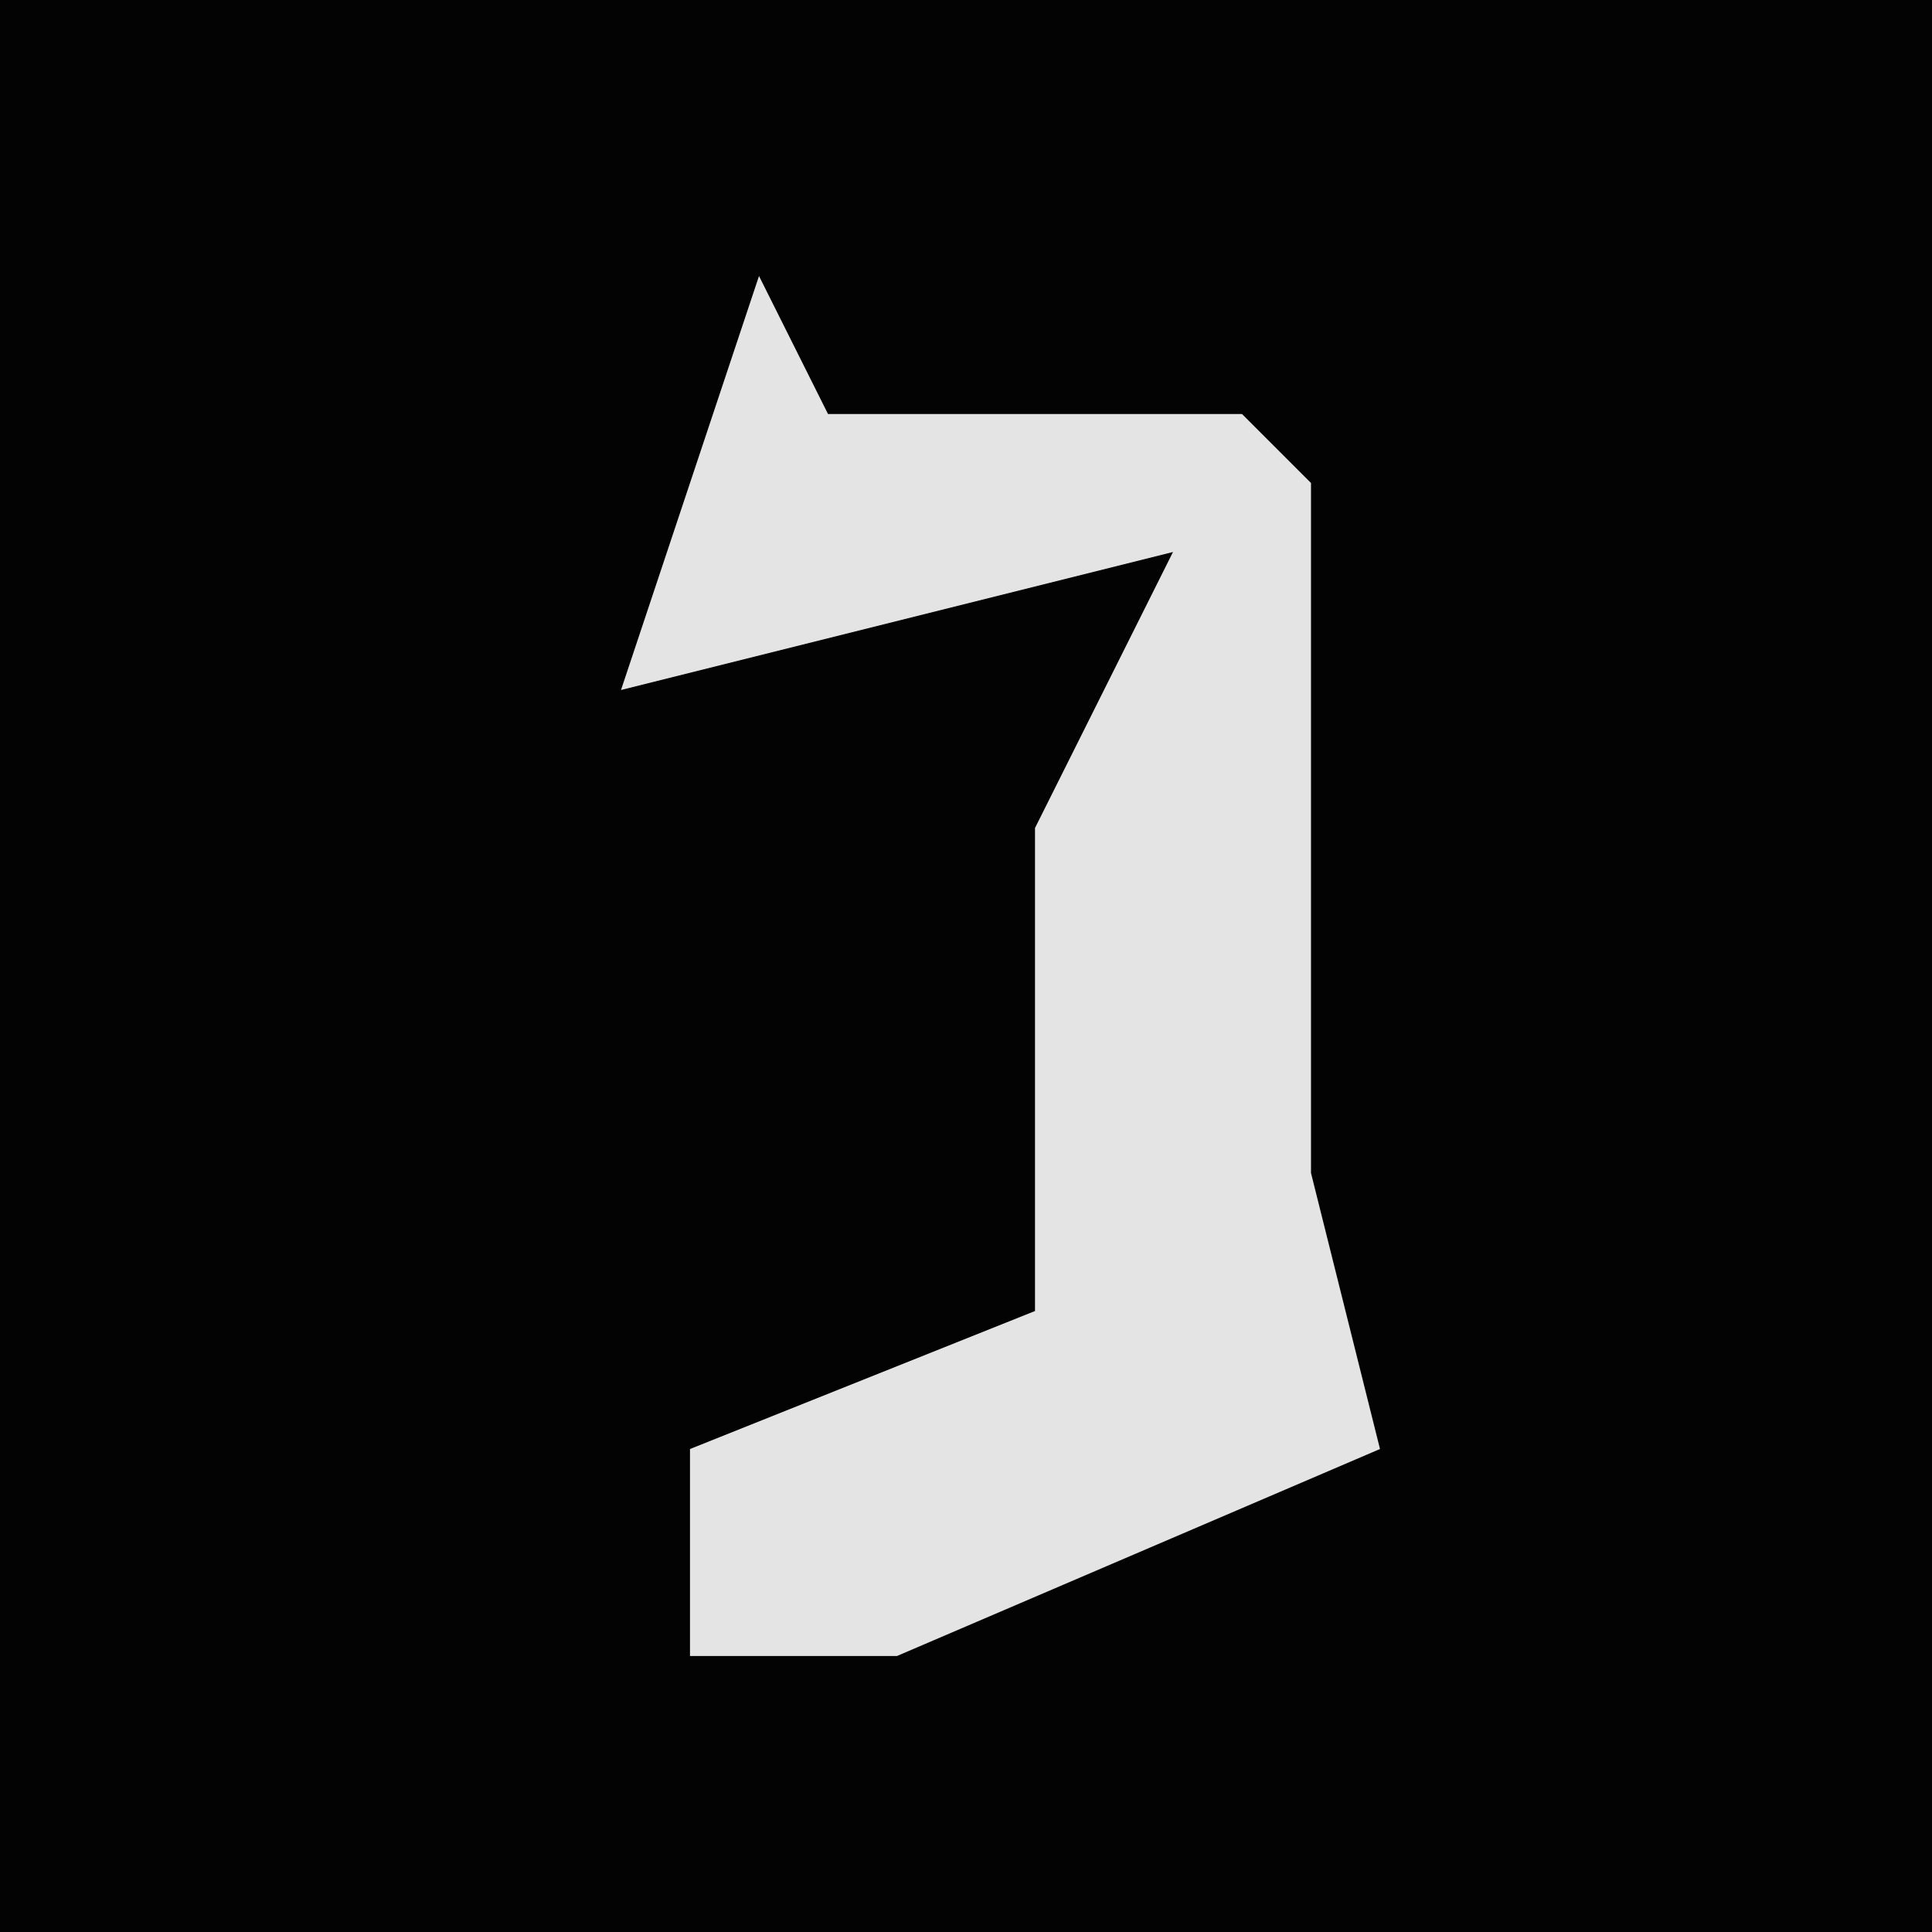 <?xml version="1.0" encoding="UTF-8"?>
<svg version="1.1" xmlns="http://www.w3.org/2000/svg" width="28" height="28">
<path d="M0,0 L28,0 L28,28 L0,28 Z " fill="#030303" transform="translate(0,0)"/>
<path d="M0,0 L1,2 L7,2 L8,3 L8,13 L9,17 L2,20 L-1,20 L-1,17 L4,15 L4,8 L6,4 L-2,6 Z " fill="#E4E4E4" transform="translate(11,4)"/>
</svg>
